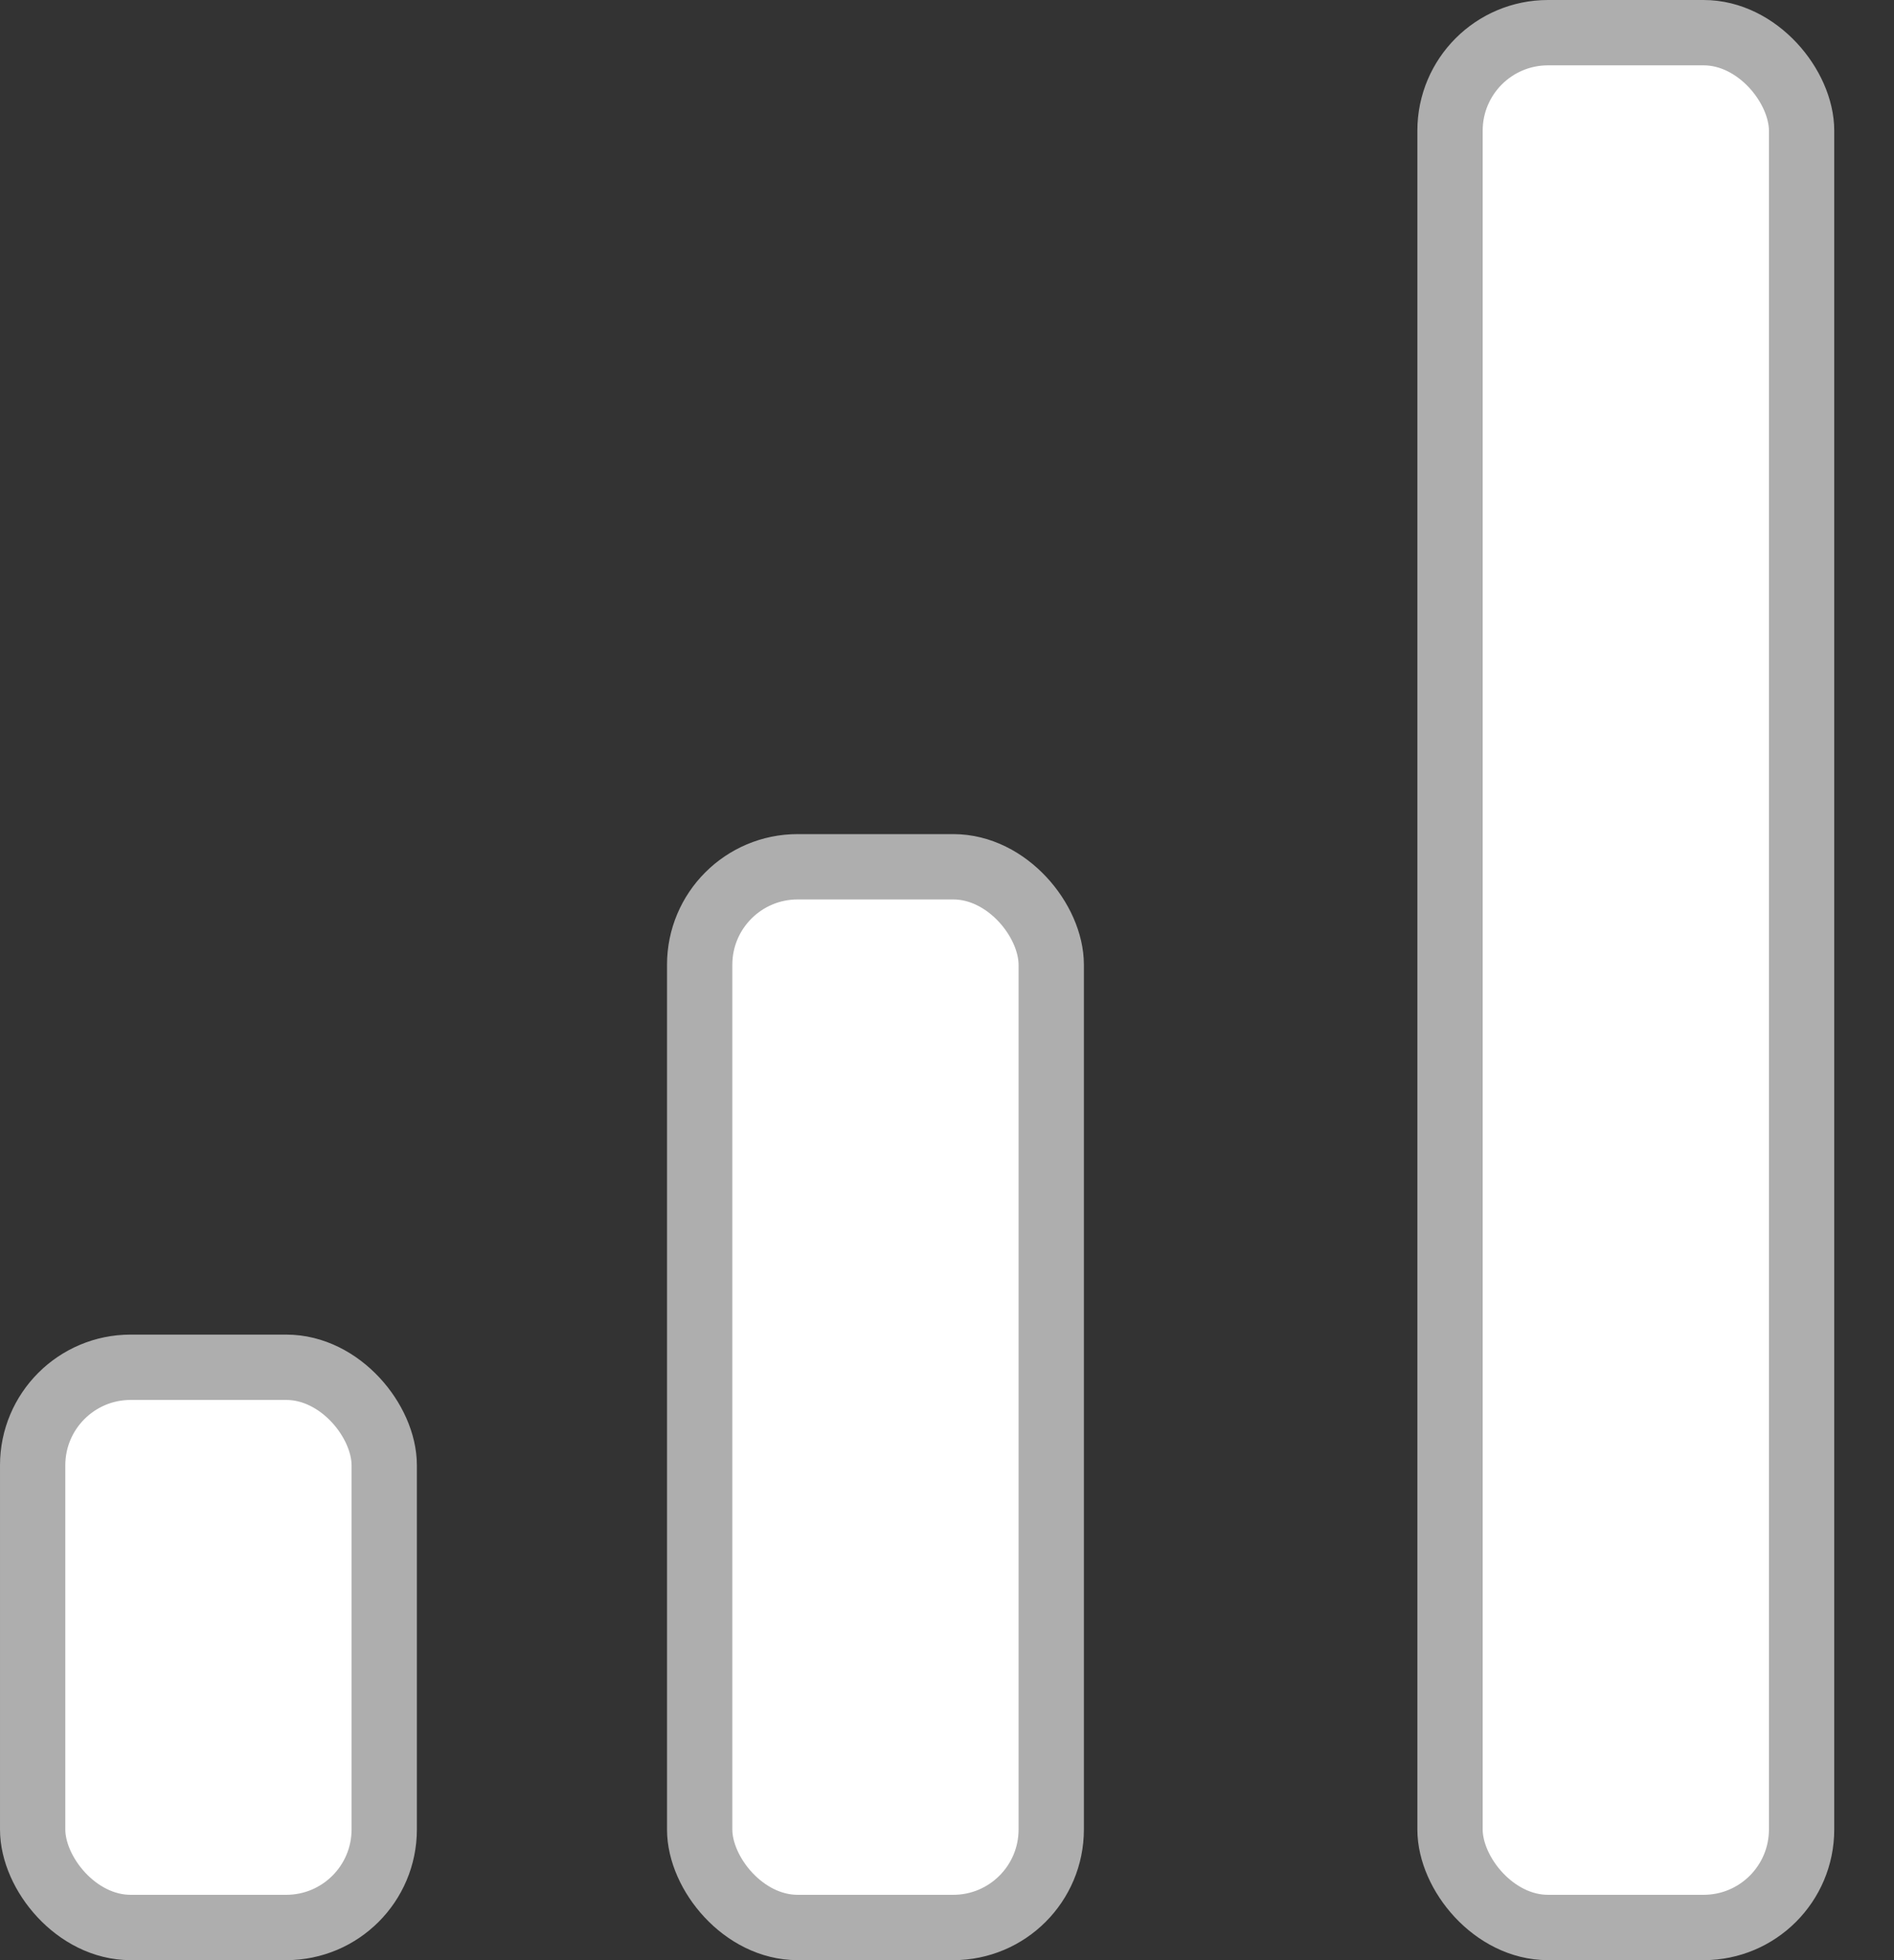 <svg width="29" height="30" viewBox="0 0 29 30" fill="none" xmlns="http://www.w3.org/2000/svg">
<rect x="0" y="0" width="29" height="30" fill="#333333" stroke="none"/>
<rect x="0.5" y="20.926" width="5.383" height="8.574" rx="1.5" fill="white" stroke="#AEAEAE"/>
<rect x="10.713" y="13.266" width="5.383" height="16.234" rx="1.5" fill="white" stroke="#AEAEAE"/>
<rect x="22.202" y="0.5" width="5.383" height="29" rx="1.5" fill="white" stroke="#AEAEAE"/>
</svg>
